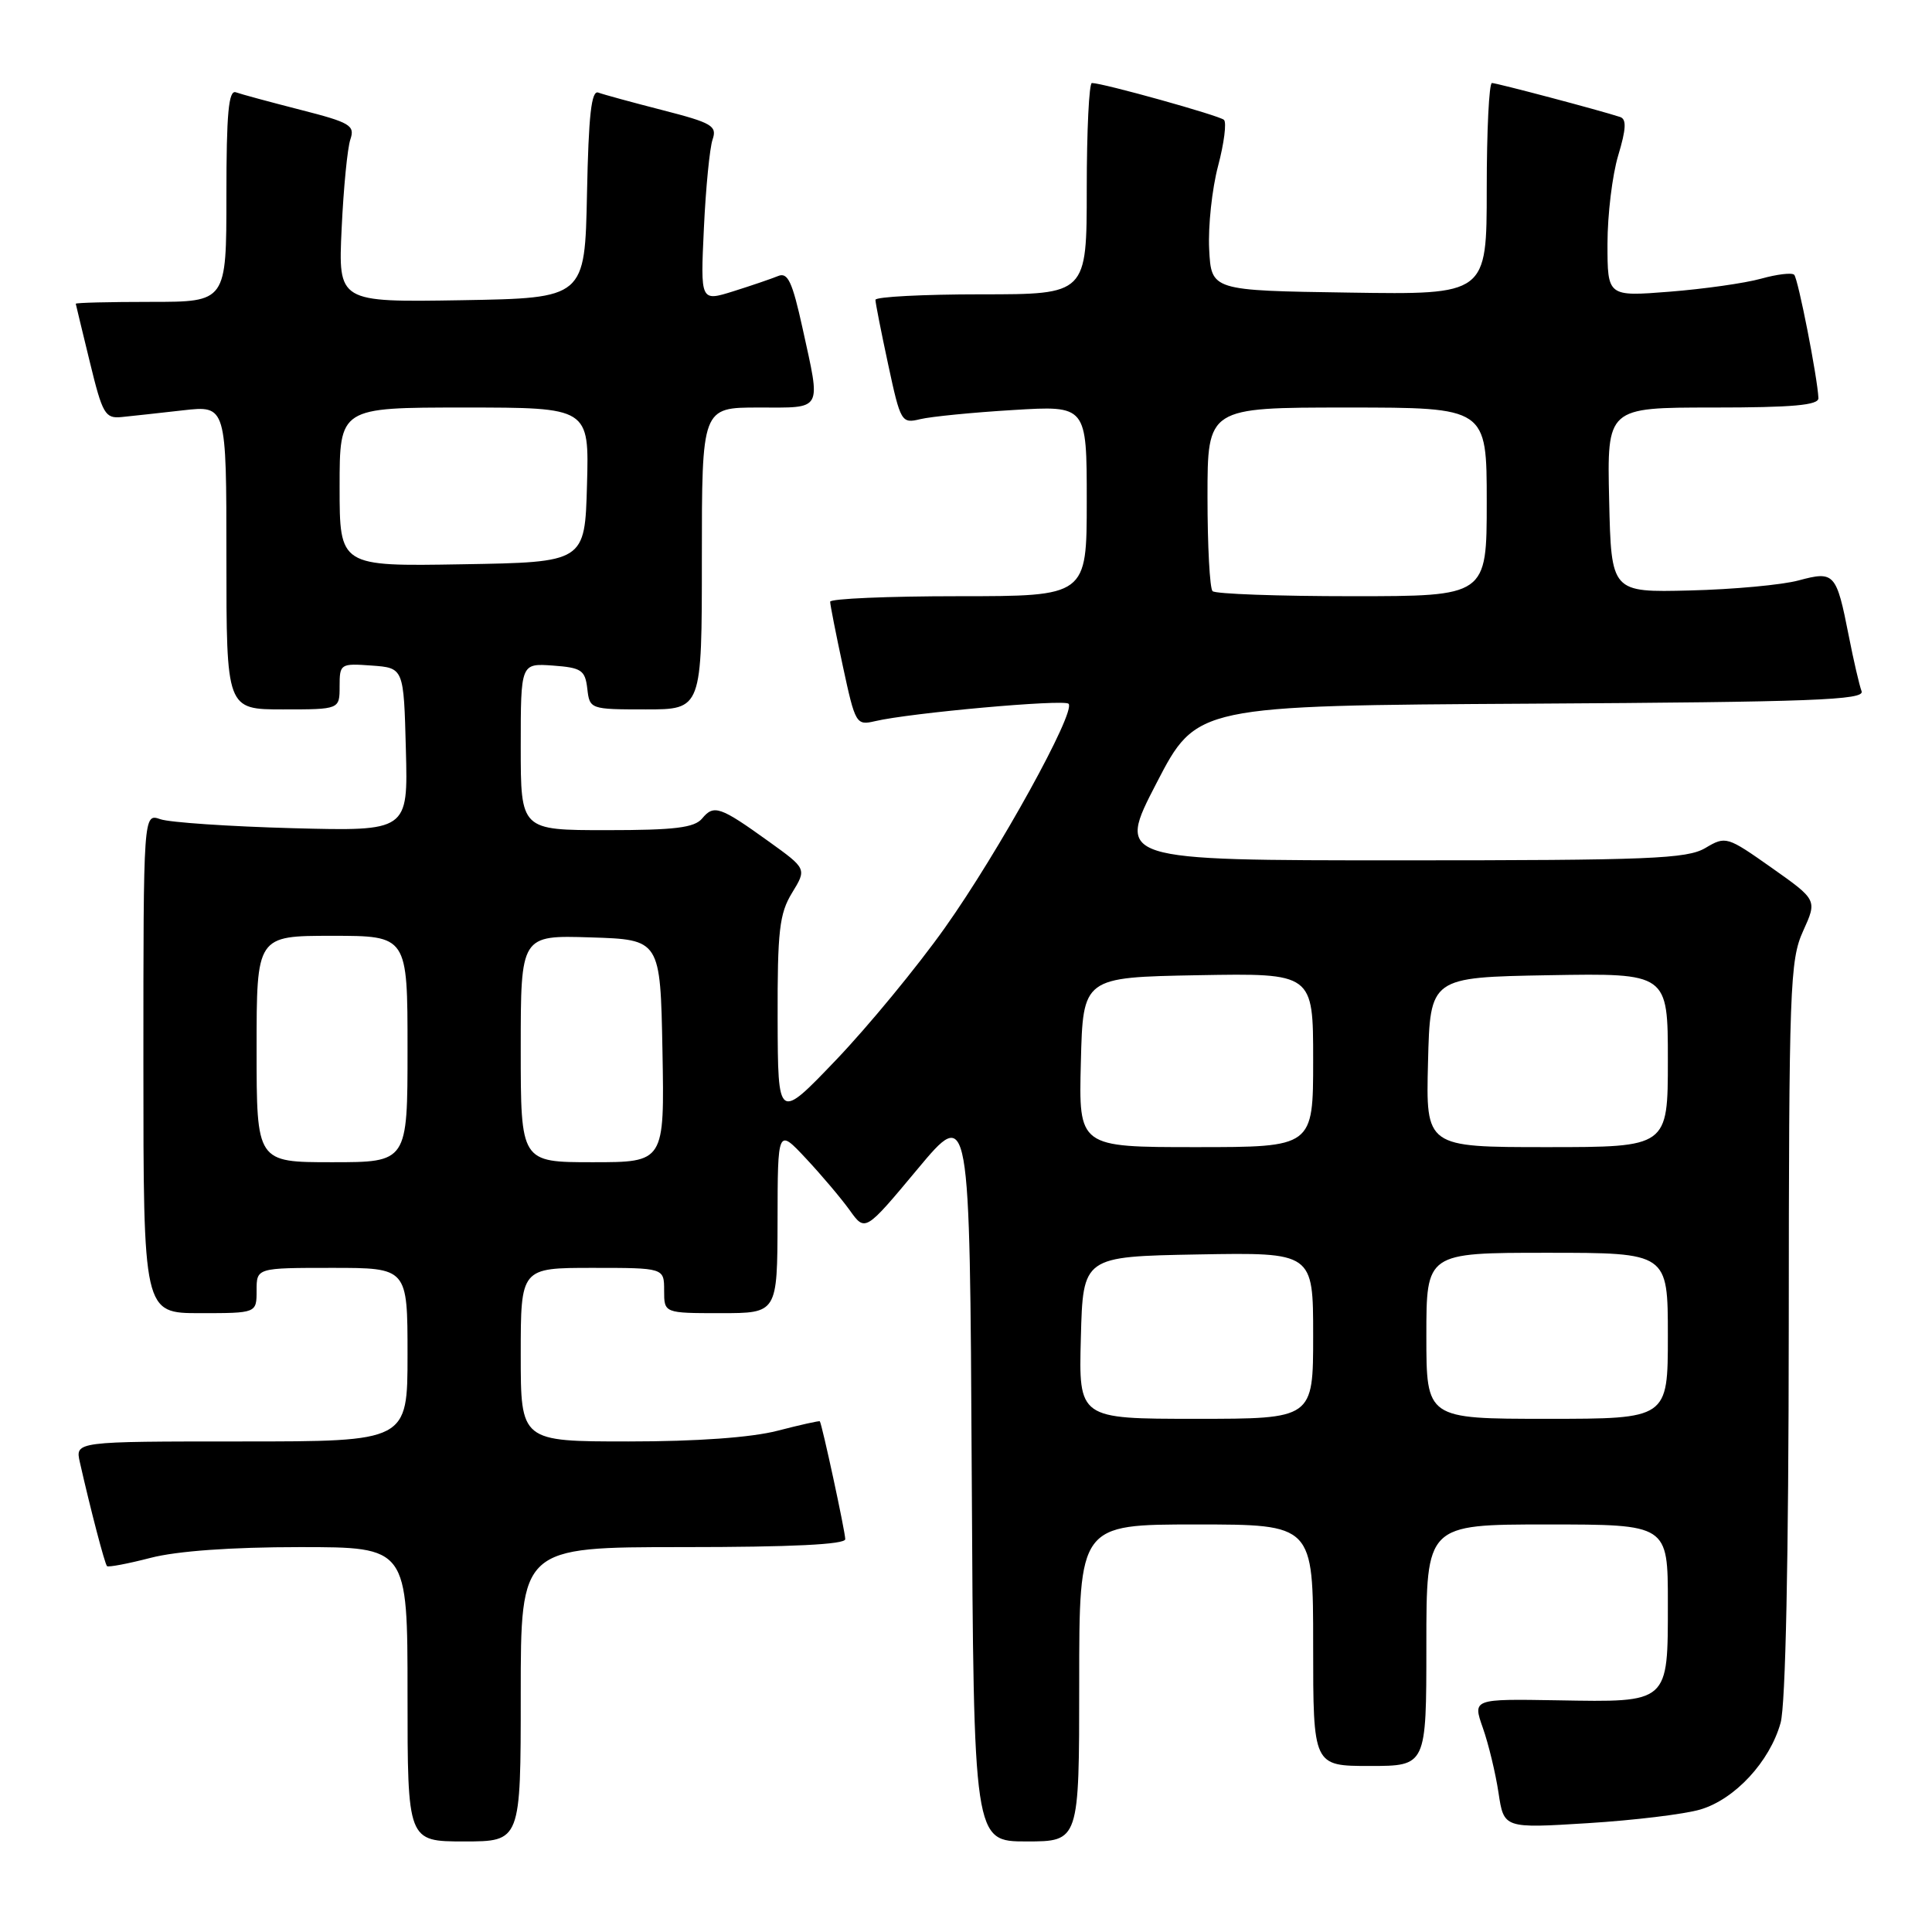 <?xml version="1.0" encoding="UTF-8" standalone="no"?>
<!DOCTYPE svg PUBLIC "-//W3C//DTD SVG 1.1//EN" "http://www.w3.org/Graphics/SVG/1.1/DTD/svg11.dtd" >
<svg xmlns="http://www.w3.org/2000/svg" xmlns:xlink="http://www.w3.org/1999/xlink" version="1.1" viewBox="0 0 256 256">
 <g >
 <path fill="currentColor"
d=" M 69.00 224.50 C 69.00 205.00 69.00 205.00 90.50 205.00 C 104.88 205.00 112.00 204.65 112.00 203.95 C 112.00 202.96 108.92 188.70 108.63 188.33 C 108.56 188.24 106.04 188.80 103.03 189.58 C 99.55 190.48 92.37 191.00 83.28 191.00 C 69.00 191.00 69.00 191.00 69.00 179.50 C 69.00 168.00 69.00 168.00 78.50 168.00 C 88.00 168.00 88.00 168.00 88.00 171.00 C 88.00 174.00 88.00 174.00 95.50 174.00 C 103.00 174.00 103.00 174.00 103.03 161.75 C 103.05 149.50 103.05 149.50 106.79 153.50 C 108.85 155.70 111.46 158.79 112.59 160.36 C 114.64 163.23 114.64 163.23 121.57 154.92 C 128.50 146.61 128.50 146.61 128.76 195.30 C 129.02 244.00 129.02 244.00 136.01 244.00 C 143.00 244.00 143.00 244.00 143.00 223.00 C 143.00 202.00 143.00 202.00 158.50 202.00 C 174.00 202.00 174.00 202.00 174.00 218.00 C 174.00 234.00 174.00 234.00 181.50 234.00 C 189.00 234.00 189.00 234.00 189.00 218.00 C 189.00 202.00 189.00 202.00 205.00 202.00 C 221.00 202.00 221.00 202.00 221.00 212.38 C 221.00 225.75 221.22 225.56 206.39 225.30 C 195.13 225.11 195.13 225.11 196.49 228.97 C 197.24 231.09 198.17 234.96 198.56 237.55 C 199.27 242.27 199.27 242.27 210.38 241.58 C 216.50 241.20 223.21 240.39 225.30 239.77 C 229.88 238.42 234.51 233.42 235.94 228.28 C 236.60 225.89 237.00 206.69 237.02 176.00 C 237.04 130.76 237.17 127.22 238.92 123.37 C 240.79 119.25 240.79 119.25 234.76 114.99 C 228.83 110.81 228.67 110.76 225.96 112.37 C 223.53 113.80 218.58 114.00 185.56 114.00 C 147.94 114.00 147.94 114.00 153.25 103.75 C 158.56 93.50 158.56 93.50 202.88 93.24 C 240.21 93.02 247.12 92.76 246.67 91.59 C 246.38 90.83 245.61 87.52 244.97 84.25 C 243.33 75.92 243.07 75.63 238.32 76.91 C 236.15 77.50 229.67 78.10 223.93 78.24 C 213.50 78.50 213.50 78.50 213.22 66.25 C 212.94 54.00 212.94 54.00 226.97 54.00 C 237.56 54.00 240.99 53.69 240.95 52.75 C 240.83 50.04 238.26 36.93 237.74 36.41 C 237.44 36.10 235.46 36.34 233.34 36.93 C 231.23 37.52 225.79 38.29 221.25 38.65 C 213.00 39.30 213.00 39.30 213.00 32.31 C 213.00 28.46 213.64 23.19 214.42 20.60 C 215.48 17.08 215.54 15.78 214.67 15.50 C 211.92 14.60 198.31 11.00 197.69 11.00 C 197.31 11.00 197.00 17.31 197.00 25.02 C 197.00 39.05 197.00 39.05 178.75 38.77 C 160.50 38.50 160.50 38.50 160.22 33.00 C 160.07 29.98 160.60 25.02 161.40 22.00 C 162.20 18.98 162.55 16.22 162.18 15.88 C 161.54 15.30 146.13 11.00 144.68 11.00 C 144.31 11.00 144.00 17.30 144.00 25.00 C 144.00 39.00 144.00 39.00 130.00 39.00 C 122.30 39.00 116.00 39.33 116.00 39.73 C 116.00 40.13 116.76 43.99 117.69 48.31 C 119.33 55.94 119.45 56.14 121.94 55.54 C 123.35 55.20 128.89 54.65 134.25 54.33 C 144.00 53.73 144.00 53.73 144.00 66.37 C 144.00 79.00 144.00 79.00 127.00 79.00 C 117.65 79.00 110.00 79.33 110.00 79.73 C 110.00 80.13 110.76 83.99 111.69 88.31 C 113.33 95.93 113.45 96.14 115.94 95.56 C 120.60 94.46 140.96 92.63 141.59 93.25 C 142.61 94.28 132.33 112.90 125.20 122.94 C 121.52 128.13 115.03 136.00 110.79 140.44 C 103.08 148.50 103.08 148.50 103.04 135.00 C 103.01 123.34 103.27 121.06 104.95 118.31 C 106.90 115.12 106.90 115.12 101.85 111.49 C 95.41 106.86 94.59 106.58 93.04 108.45 C 92.02 109.68 89.42 110.00 80.38 110.00 C 69.00 110.00 69.00 110.00 69.00 98.94 C 69.00 87.89 69.00 87.89 73.25 88.19 C 77.05 88.47 77.53 88.79 77.82 91.25 C 78.13 93.97 78.20 94.00 85.57 94.00 C 93.00 94.00 93.00 94.00 93.00 74.00 C 93.00 54.00 93.00 54.00 100.50 54.00 C 109.13 54.00 108.78 54.63 106.34 43.48 C 104.98 37.30 104.38 36.03 103.09 36.58 C 102.21 36.94 99.55 37.85 97.16 38.60 C 92.81 39.96 92.81 39.96 93.27 30.23 C 93.52 24.88 94.04 19.59 94.42 18.49 C 95.04 16.68 94.35 16.28 87.81 14.60 C 83.79 13.57 79.95 12.52 79.28 12.27 C 78.36 11.92 77.99 15.26 77.78 25.65 C 77.50 39.50 77.50 39.50 61.16 39.78 C 44.81 40.05 44.81 40.05 45.27 30.28 C 45.52 24.90 46.04 19.58 46.43 18.46 C 47.05 16.62 46.40 16.23 39.81 14.55 C 35.79 13.52 31.94 12.48 31.25 12.23 C 30.29 11.89 30.00 15.03 30.00 25.89 C 30.00 40.00 30.00 40.00 20.00 40.00 C 14.50 40.00 10.02 40.11 10.04 40.25 C 10.07 40.39 10.90 43.88 11.91 48.00 C 13.58 54.87 13.93 55.48 16.12 55.26 C 17.43 55.13 21.09 54.73 24.25 54.37 C 30.00 53.72 30.00 53.72 30.00 73.86 C 30.00 94.00 30.00 94.00 37.50 94.00 C 45.00 94.00 45.00 94.00 45.00 90.94 C 45.00 87.96 45.11 87.89 49.25 88.19 C 53.50 88.50 53.50 88.50 53.78 99.32 C 54.07 110.14 54.07 110.14 38.78 109.74 C 30.38 109.51 22.49 108.98 21.25 108.55 C 19.00 107.77 19.00 107.77 19.00 140.88 C 19.00 174.00 19.00 174.00 26.50 174.00 C 34.00 174.00 34.00 174.00 34.00 171.00 C 34.00 168.00 34.00 168.00 44.00 168.00 C 54.00 168.00 54.00 168.00 54.00 179.50 C 54.00 191.00 54.00 191.00 31.98 191.00 C 9.96 191.00 9.96 191.00 10.58 193.75 C 12.00 200.03 13.88 207.22 14.18 207.52 C 14.36 207.69 16.96 207.20 19.97 206.42 C 23.45 205.52 30.63 205.00 39.72 205.00 C 54.00 205.00 54.00 205.00 54.00 224.50 C 54.00 244.00 54.00 244.00 61.50 244.00 C 69.00 244.00 69.00 244.00 69.00 224.50 Z  M 143.22 177.25 C 143.50 166.50 143.50 166.50 158.75 166.22 C 174.00 165.95 174.00 165.95 174.00 176.97 C 174.00 188.00 174.00 188.00 158.47 188.00 C 142.93 188.00 142.93 188.00 143.22 177.25 Z  M 189.00 177.00 C 189.00 166.00 189.00 166.00 205.00 166.00 C 221.00 166.00 221.00 166.00 221.00 177.00 C 221.00 188.00 221.00 188.00 205.00 188.00 C 189.00 188.00 189.00 188.00 189.00 177.00 Z  M 34.00 139.00 C 34.00 124.00 34.00 124.00 44.00 124.00 C 54.00 124.00 54.00 124.00 54.00 139.00 C 54.00 154.00 54.00 154.00 44.00 154.00 C 34.00 154.00 34.00 154.00 34.00 139.00 Z  M 69.00 138.96 C 69.00 123.92 69.00 123.92 78.25 124.21 C 87.50 124.50 87.50 124.50 87.78 139.25 C 88.05 154.00 88.05 154.00 78.53 154.00 C 69.00 154.00 69.00 154.00 69.00 138.96 Z  M 143.22 140.75 C 143.50 129.50 143.50 129.50 158.75 129.22 C 174.00 128.95 174.00 128.95 174.00 140.47 C 174.00 152.00 174.00 152.00 158.47 152.00 C 142.93 152.00 142.93 152.00 143.22 140.75 Z  M 189.22 140.75 C 189.50 129.50 189.50 129.50 205.25 129.22 C 221.00 128.95 221.00 128.95 221.00 140.47 C 221.00 152.00 221.00 152.00 204.97 152.00 C 188.93 152.00 188.93 152.00 189.22 140.75 Z  M 160.67 78.33 C 160.30 77.97 160.00 72.34 160.00 65.83 C 160.00 54.00 160.00 54.00 178.50 54.00 C 197.00 54.00 197.00 54.00 197.00 66.50 C 197.00 79.00 197.00 79.00 179.17 79.00 C 169.36 79.00 161.03 78.70 160.67 78.33 Z  M 45.00 64.52 C 45.00 54.00 45.00 54.00 61.53 54.00 C 78.07 54.00 78.07 54.00 77.78 64.25 C 77.50 74.50 77.50 74.50 61.25 74.77 C 45.00 75.05 45.00 75.05 45.00 64.52 Z "/>
</g>
</svg>